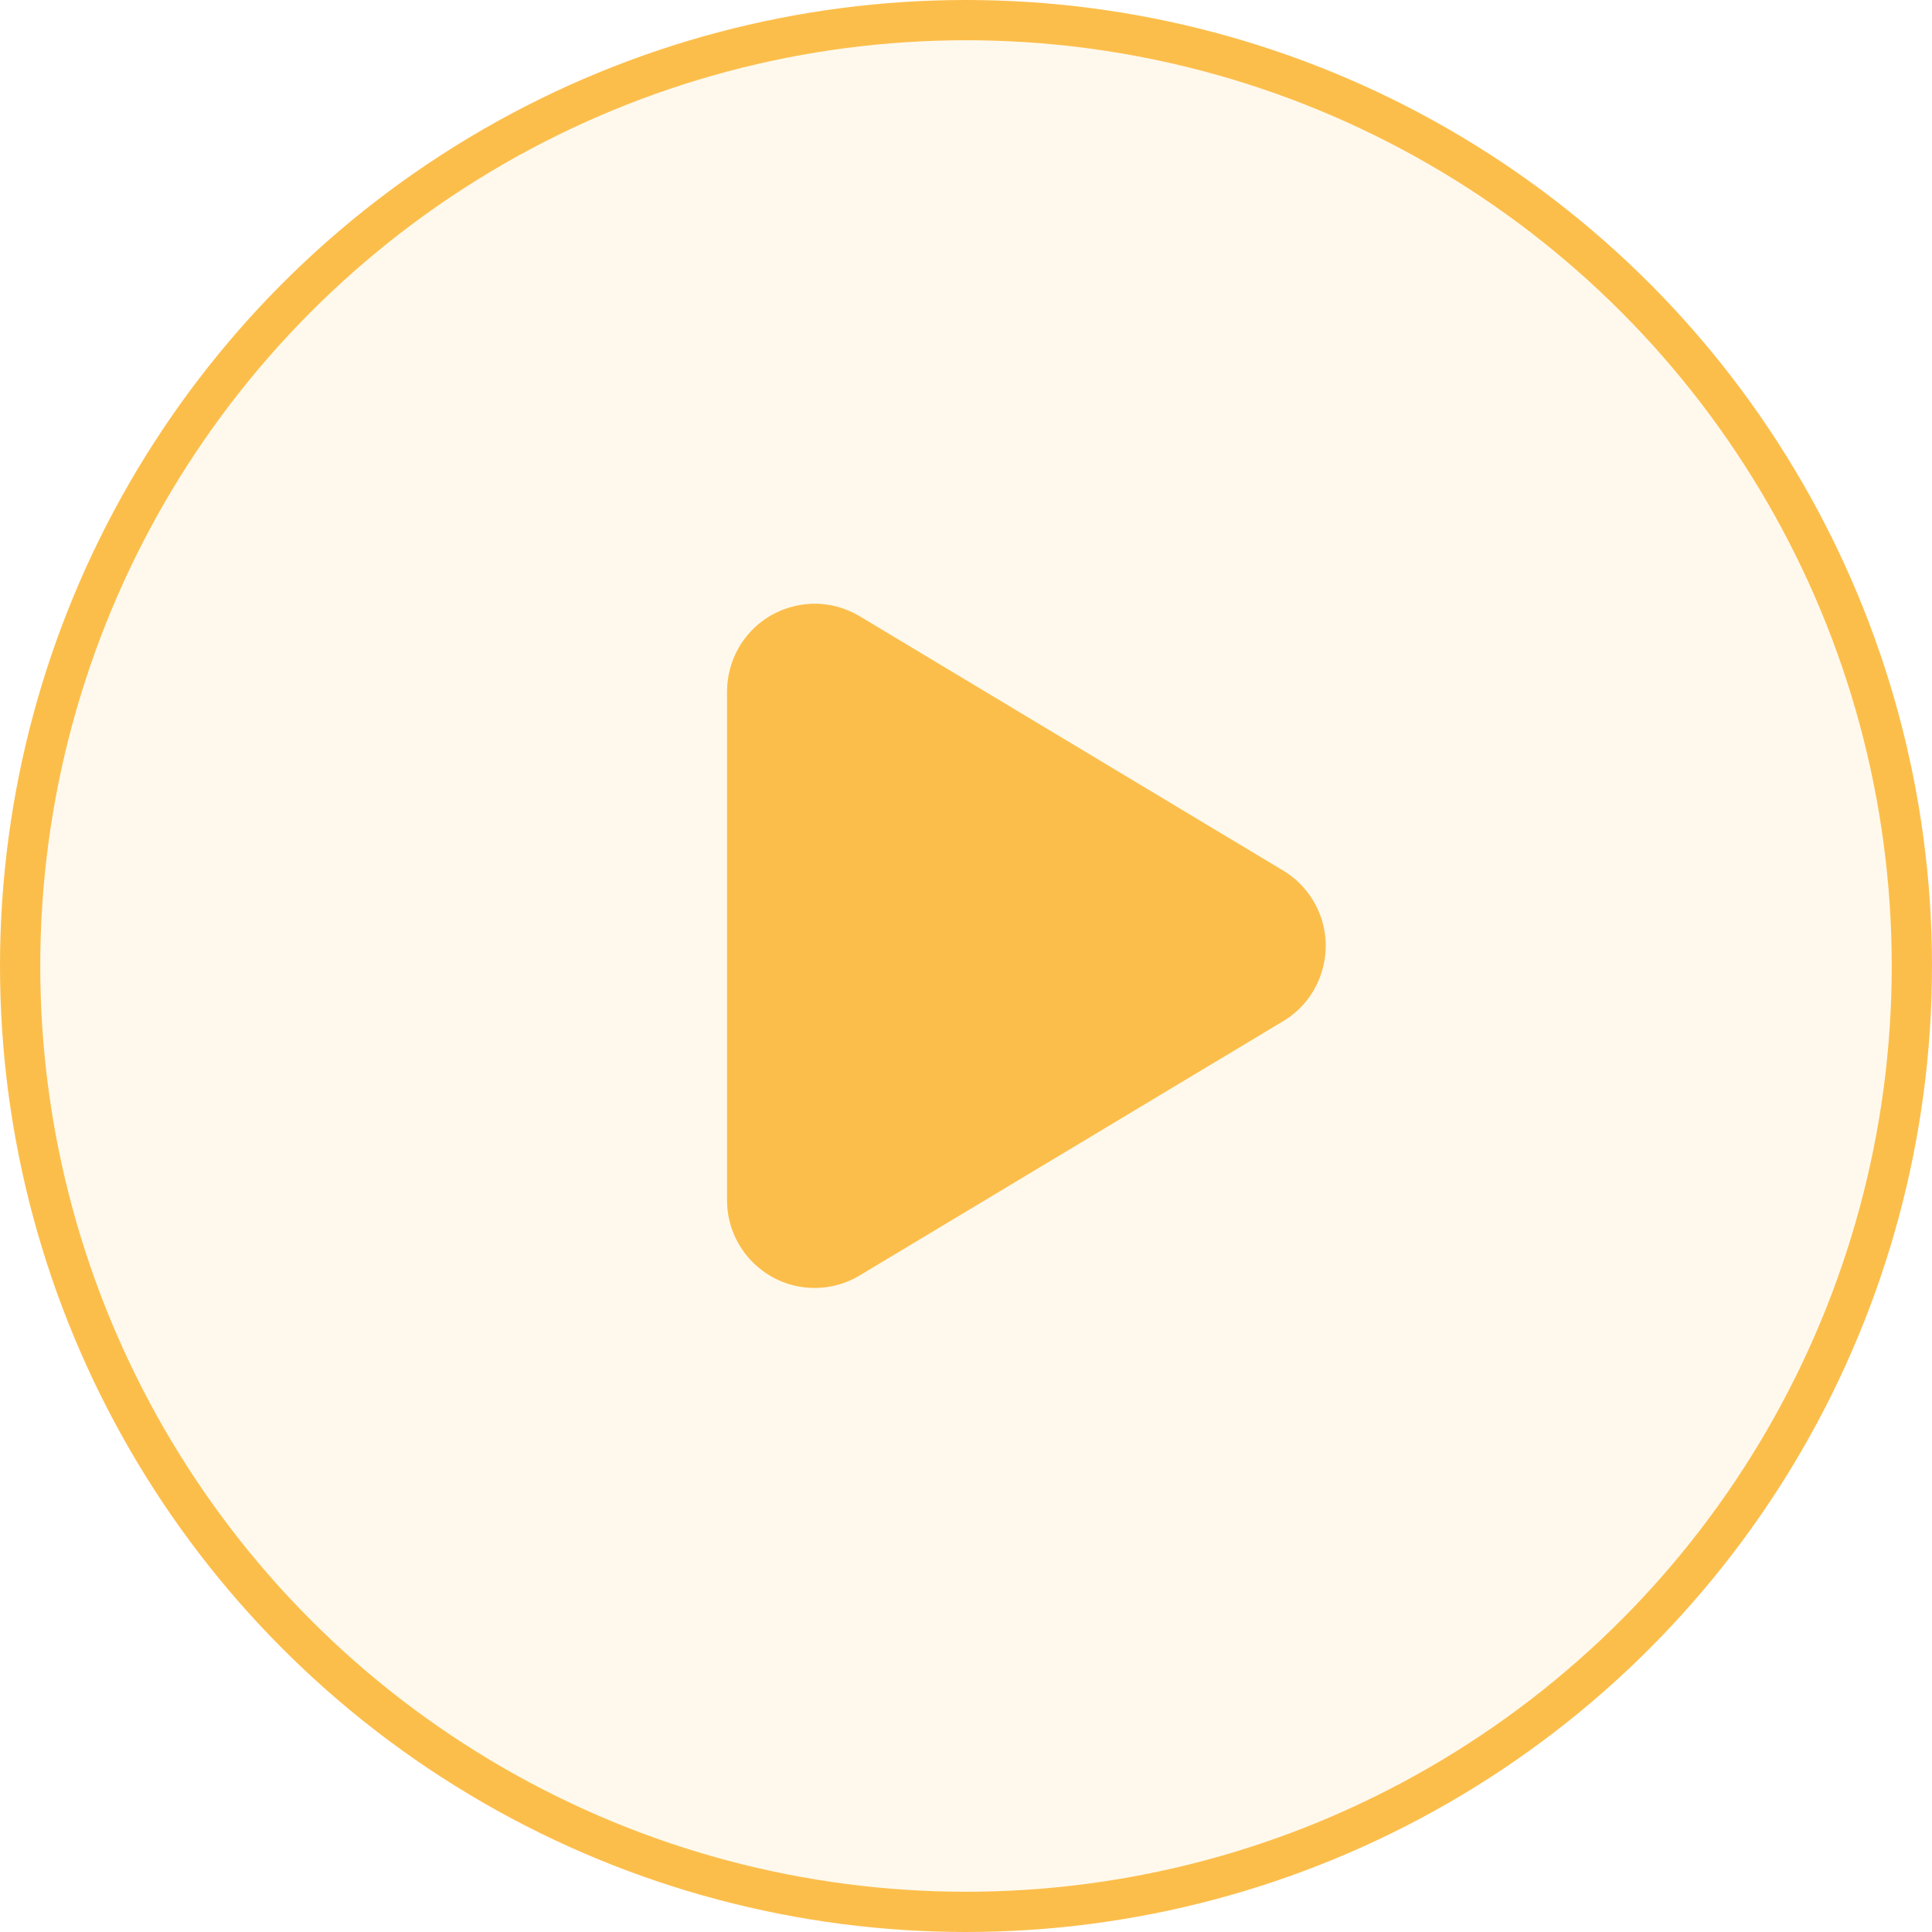 <?xml version="1.0" encoding="UTF-8"?>
<svg width="48px" height="48px" viewBox="0 0 48 48" version="1.1" xmlns="http://www.w3.org/2000/svg" xmlns:xlink="http://www.w3.org/1999/xlink">
    <title>B17C8A39-9030-4A12-9C8A-B4DDA429A1E9@1.5x</title>
    <defs>
        <path d="M15.645,12.672 C15.643,12.669 15.641,12.666 15.639,12.663 L9.306,2.115 C9.305,2.113 9.304,2.112 9.304,2.111 C9.002,1.614 8.523,1.264 7.957,1.126 C7.391,0.987 6.805,1.077 6.306,1.379 C6.007,1.56 5.753,1.813 5.572,2.111 C5.571,2.112 5.571,2.113 5.57,2.115 L-0.764,12.662 C-0.765,12.666 -0.767,12.669 -0.769,12.672 C-1.061,13.176 -1.138,13.762 -0.987,14.324 C-0.836,14.886 -0.475,15.355 0.029,15.646 C0.354,15.832 0.723,15.933 1.097,15.937 C1.099,15.937 1.102,15.937 1.104,15.937 L13.772,15.937 C13.774,15.937 13.777,15.937 13.779,15.937 C14.982,15.924 15.951,14.937 15.937,13.737 C15.933,13.363 15.832,12.995 15.645,12.672 Z" id="path-1"></path>
    </defs>
    <g id="Design" stroke="none" stroke-width="1" fill="none" fill-rule="evenodd">
        <g id="08.2_VirtualLearn_Home_categories_design_course" transform="translate(-46, -415)">
            <g id="Preview" transform="translate(24, 363)">
                <g id="video" transform="translate(0, 36)">
                    <g id="icn_play_orange" transform="translate(22, 16)">
                        <circle id="button-background-circle" stroke="#FCBE4B" fill-opacity="0.1" fill="#FCBE4B" cx="24" cy="24" r="23.5"></circle>
                        <g id="icn_previewplay" transform="translate(18.062, 15)">
                            <mask id="mask-2" fill="white">
                                <use xlink:href="#path-1"></use>
                            </mask>
                            <use id="Shape" fill="#FCBE4B" fill-rule="nonzero" transform="translate(7.438, 8.5) rotate(90) translate(-7.438, -8.5) " xlink:href="#path-1"></use>
                        </g>
                    </g>
                </g>
            </g>
        </g>
    </g>
</svg>